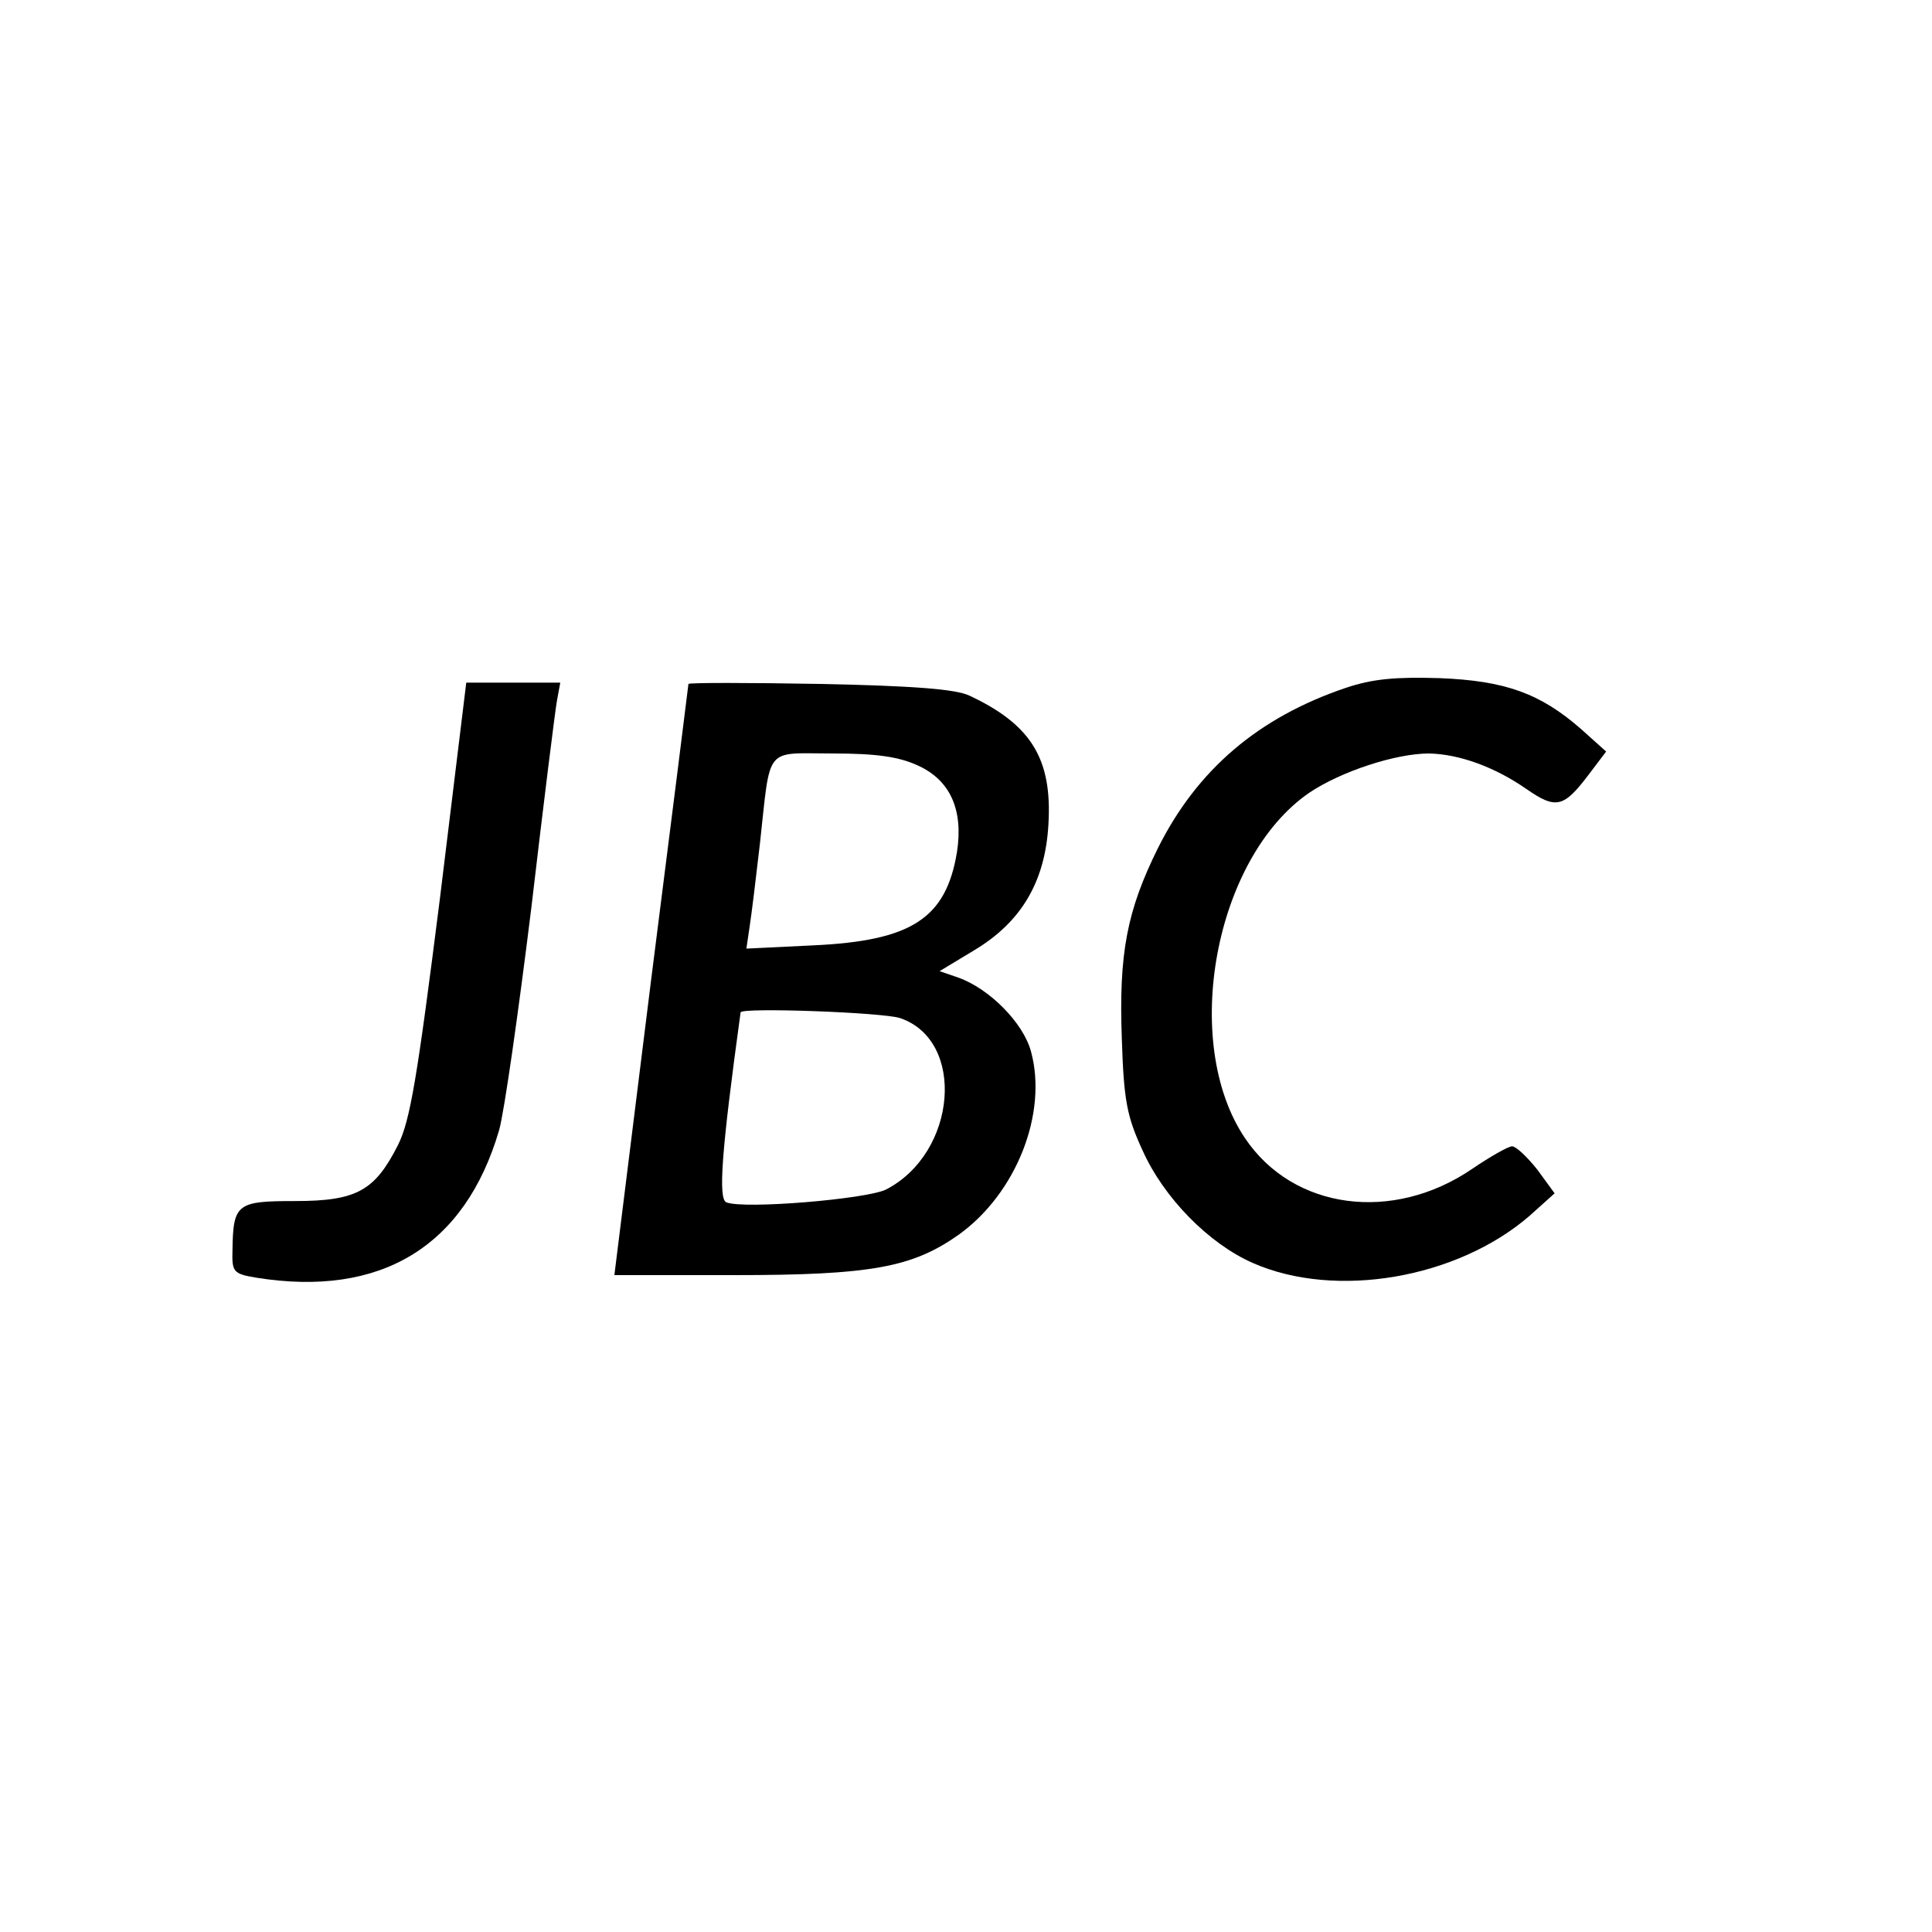 <?xml version="1.0" standalone="no"?>
<!DOCTYPE svg PUBLIC "-//W3C//DTD SVG 20010904//EN"
 "http://www.w3.org/TR/2001/REC-SVG-20010904/DTD/svg10.dtd">
<svg version="1.0" xmlns="http://www.w3.org/2000/svg"
 width="300pt" height="300pt" viewBox="0 0 300 300"
 preserveAspectRatio="xMidYMid meet">

<g transform="translate(0,300) scale(0.1,-0.1)"
fill="#000000" stroke="none">
<path d="M2090 1932 c-136 -46 -231 -127 -292 -249 -48 -97 -61 -163 -56 -297
3 -95 8 -120 32 -172 33 -74 103 -145 171 -175 129 -57 318 -24 430 73 l39 35
-27 37 c-16 20 -33 36 -39 36 -6 0 -34 -16 -62 -35 -123 -84 -278 -64 -353 48
-100 149 -47 435 100 536 49 33 134 61 186 61 47 -1 102 -21 151 -55 46 -32
58 -29 96 21 l28 37 -39 35 c-63 55 -117 75 -220 79 -68 2 -103 -1 -145 -15z"/>
<path d="M683 1604 c-35 -277 -46 -344 -65 -382 -36 -71 -64 -87 -160 -87 -90
0 -96 -4 -97 -76 -1 -34 1 -37 37 -43 193 -31 324 48 377 229 8 28 30 183 50
345 19 162 37 307 40 323 l5 27 -73 0 -73 0 -41 -336z"/>
<path d="M1069 1938 c0 -1 -26 -209 -58 -460 l-57 -458 186 0 c213 0 277 12
349 63 89 64 138 188 112 284 -12 45 -65 98 -113 115 l-29 10 53 32 c74 44
111 107 116 196 6 102 -27 155 -123 200 -22 10 -86 15 -232 18 -112 2 -203 2
-204 0z m357 -127 c50 -23 70 -69 60 -134 -17 -103 -70 -138 -224 -145 l-103
-5 5 34 c3 19 10 77 16 129 17 154 6 140 113 140 68 0 103 -5 133 -19z m-28
-392 c102 -35 88 -209 -22 -266 -30 -15 -221 -31 -248 -20 -13 5 -8 77 22 295
1 8 222 0 248 -9z"/>
</g>
</svg>
